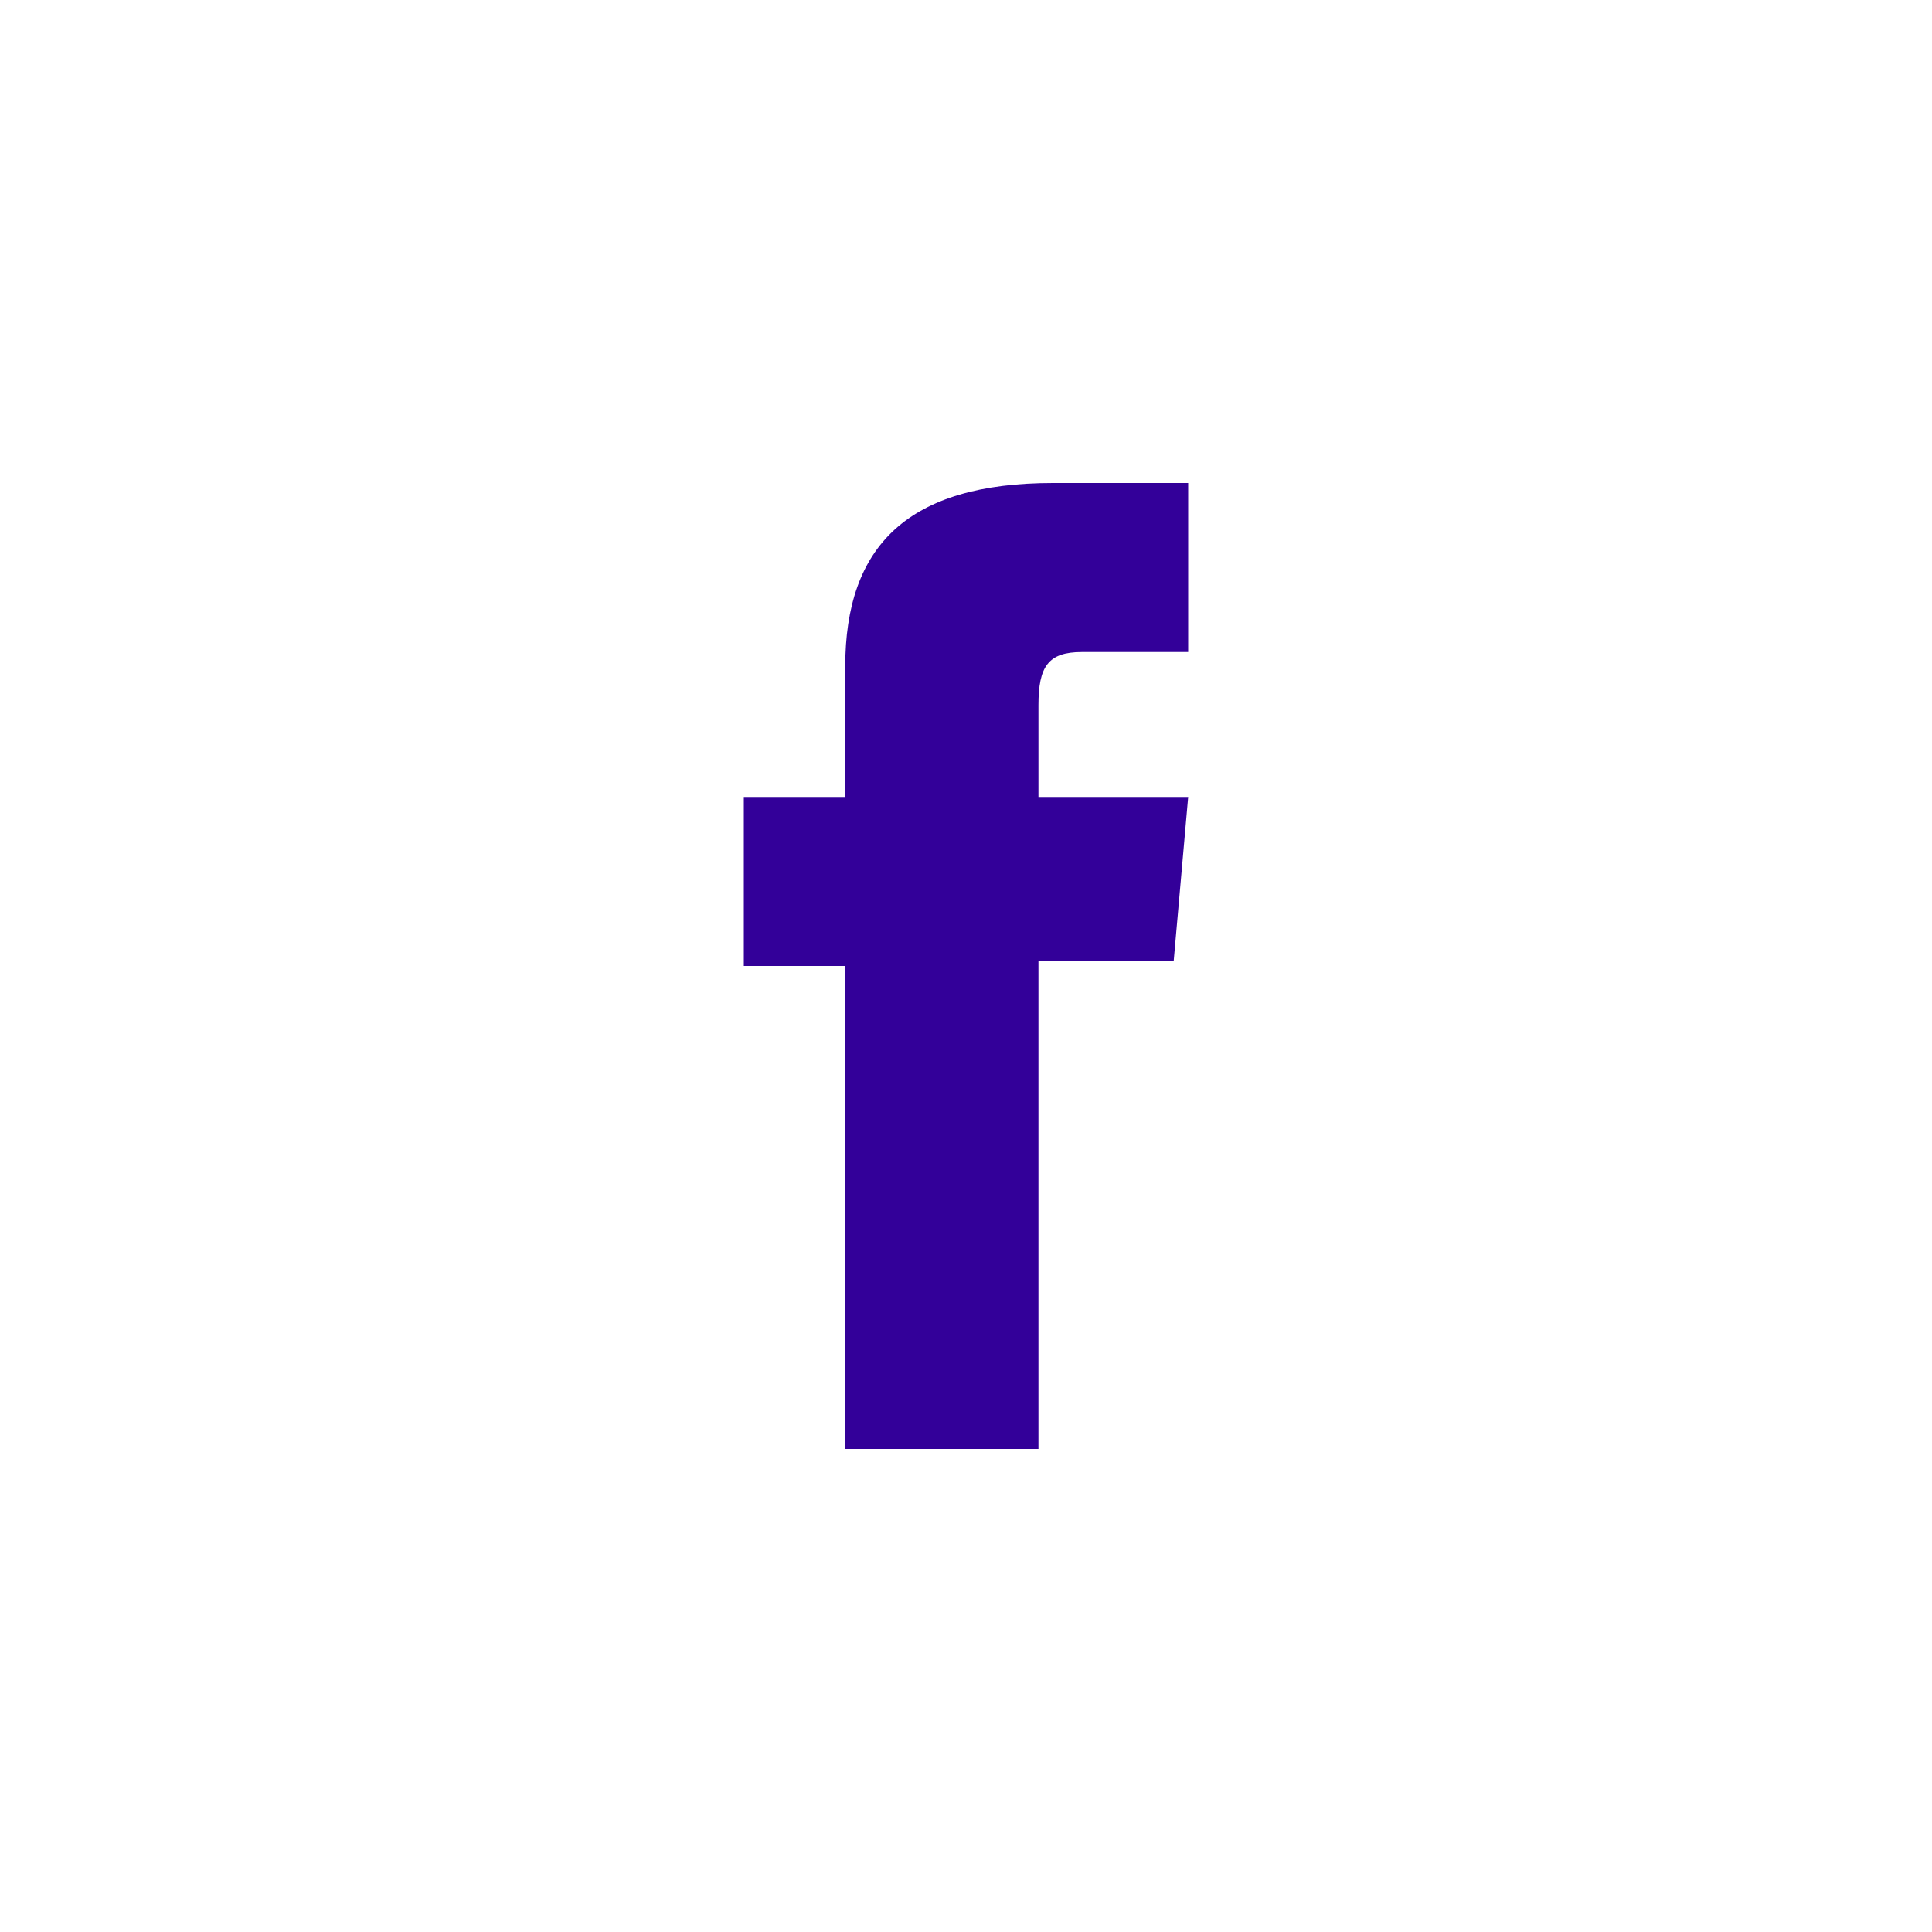 <svg version="1.1" id="Layer_1" xmlns="http://www.w3.org/2000/svg" xmlns:xlink="http://www.w3.org/1999/xlink" x="0px" y="0px" width="40px" height="40px" viewBox="0 0 40 40" enable-background="new 0 0 40 40" xml:space="preserve"><path fill="#309" class="bg-color-body--svg" id="facebook-icon" d="M17.5,16.5h-2.1V20h2.1v10h4V19.9h2.8l0.3-3.4h-3.1c0,0,0-1.3,0-1.9c0-0.8,0.2-1.1,0.9-1.1c0.6,0,2.2,0,2.2,0V10c0,0-2.3,0-2.8,0c-3,0-4.3,1.3-4.3,3.8C17.5,16,17.5,16.5,17.5,16.5z"></path></svg>